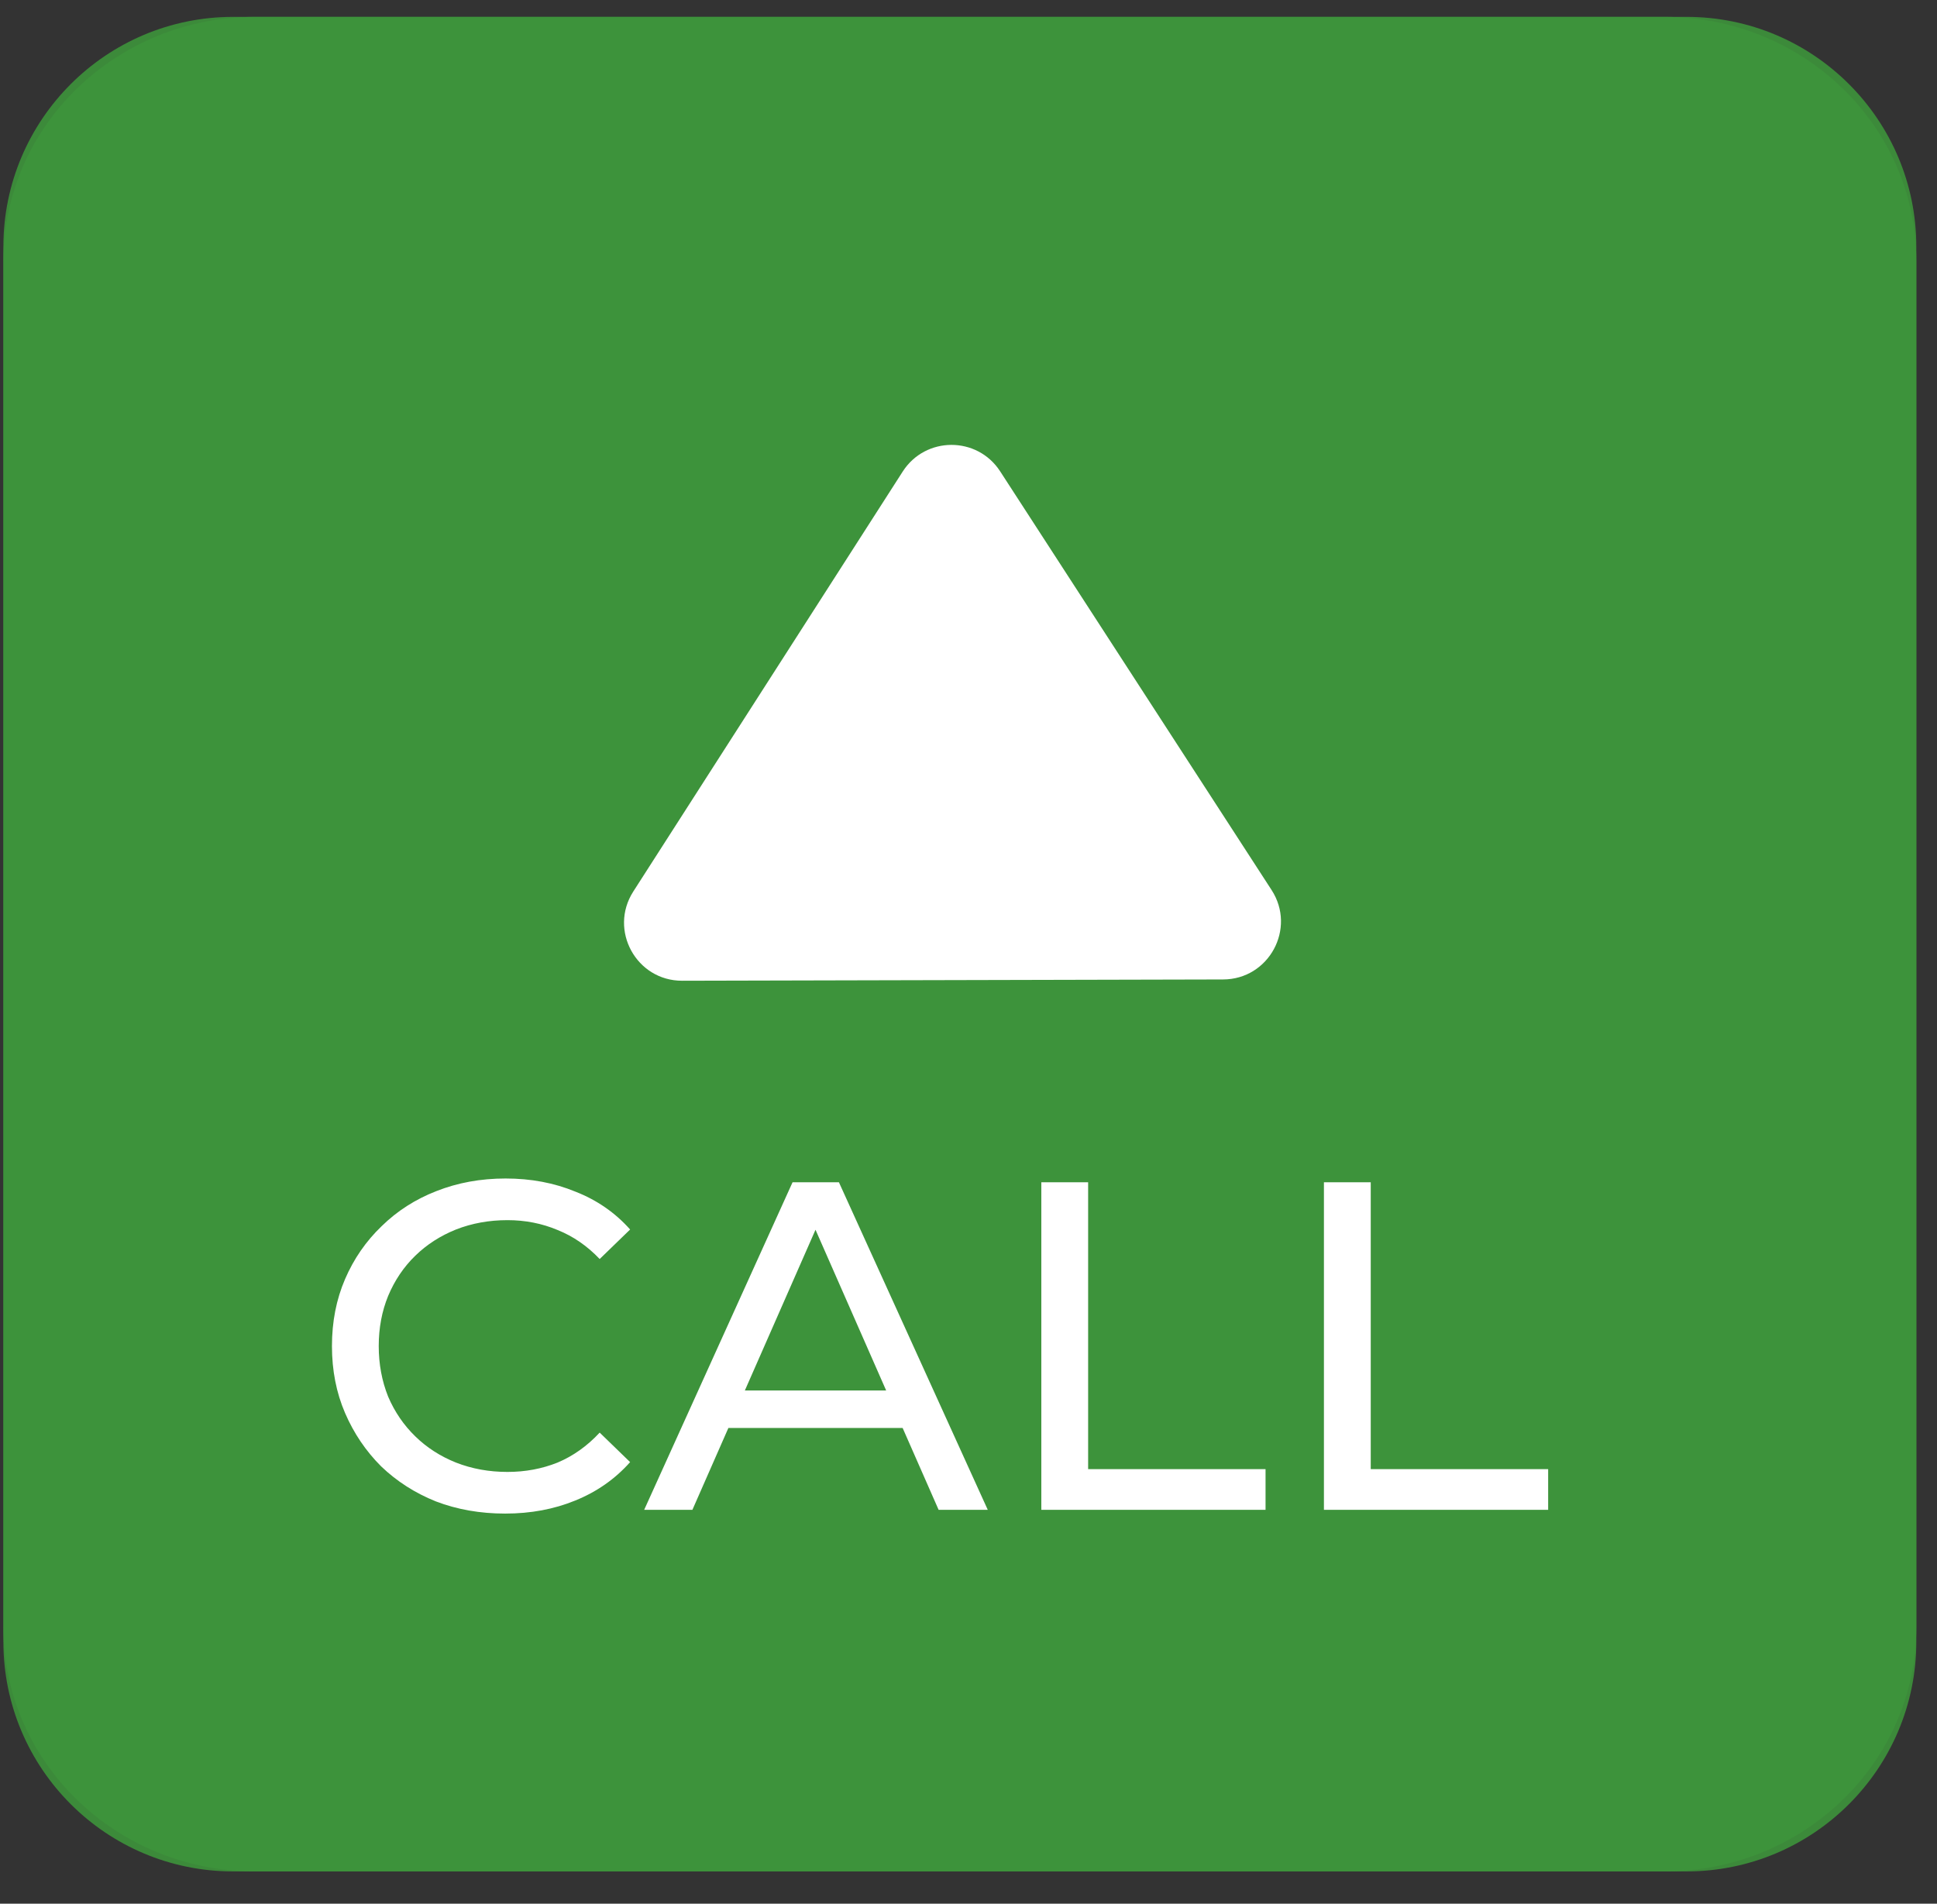 <svg width="59" height="58" viewBox="0 0 59 58" fill="none" xmlns="http://www.w3.org/2000/svg">
<rect x="0" y="0" width="59" height="58" fill="#333333" stroke="none"/>
<path d="M0.103 7.514C0.103 3.648 3.237 0.514 7.103 0.514H51.37C55.236 0.514 58.37 3.648 58.37 7.514V50.016C58.37 53.882 55.236 57.016 51.37 57.016H7.103C3.237 57.016 0.103 53.882 0.103 50.016V7.514Z" fill="#3D943B" fill-opacity="0.9"/>
<path d="M0.103 7.949C0.103 3.843 3.535 0.514 7.77 0.514H50.704C54.938 0.514 58.37 3.843 58.37 7.949V49.582C58.37 53.688 54.938 57.016 50.704 57.016H7.77C3.535 57.016 0.103 53.688 0.103 49.582V7.949Z" fill="#3D943B" fill-opacity="0.9"/>
<path d="M15.386 46.114C14.626 46.114 13.922 45.99 13.276 45.743C12.639 45.487 12.083 45.13 11.608 44.674C11.142 44.208 10.776 43.666 10.51 43.049C10.244 42.431 10.111 41.751 10.111 41.01C10.111 40.268 10.244 39.589 10.51 38.971C10.776 38.353 11.147 37.816 11.622 37.36C12.097 36.894 12.653 36.538 13.29 36.29C13.937 36.034 14.64 35.905 15.4 35.905C16.17 35.905 16.878 36.038 17.525 36.305C18.181 36.561 18.737 36.946 19.193 37.459L18.266 38.358C17.886 37.959 17.458 37.664 16.983 37.474C16.508 37.274 15.999 37.174 15.457 37.174C14.897 37.174 14.374 37.269 13.889 37.459C13.414 37.65 13 37.916 12.649 38.258C12.297 38.6 12.021 39.009 11.822 39.484C11.632 39.95 11.536 40.458 11.536 41.01C11.536 41.561 11.632 42.074 11.822 42.55C12.021 43.015 12.297 43.419 12.649 43.761C13 44.104 13.414 44.37 13.889 44.56C14.374 44.75 14.897 44.845 15.457 44.845C15.999 44.845 16.508 44.75 16.983 44.56C17.458 44.36 17.886 44.056 18.266 43.647L19.193 44.546C18.737 45.059 18.181 45.449 17.525 45.715C16.878 45.981 16.166 46.114 15.386 46.114ZM19.621 46L24.141 36.02H25.553L30.087 46H28.59L24.555 36.818H25.125L21.09 46H19.621ZM21.546 43.505L21.931 42.364H27.549L27.962 43.505H21.546ZM31.718 46V36.02H33.144V44.76H38.548V46H31.718ZM40.326 46V36.02H41.752V44.76H47.156V46H40.326Z" fill="white"/>
<path d="M27.496 14.367C28.189 13.287 29.766 13.283 30.464 14.36L38.731 27.115C39.492 28.288 38.652 29.838 37.254 29.841L20.78 29.88C19.382 29.884 18.535 28.338 19.29 27.161L27.496 14.367Z" fill="white"/>
</svg>
